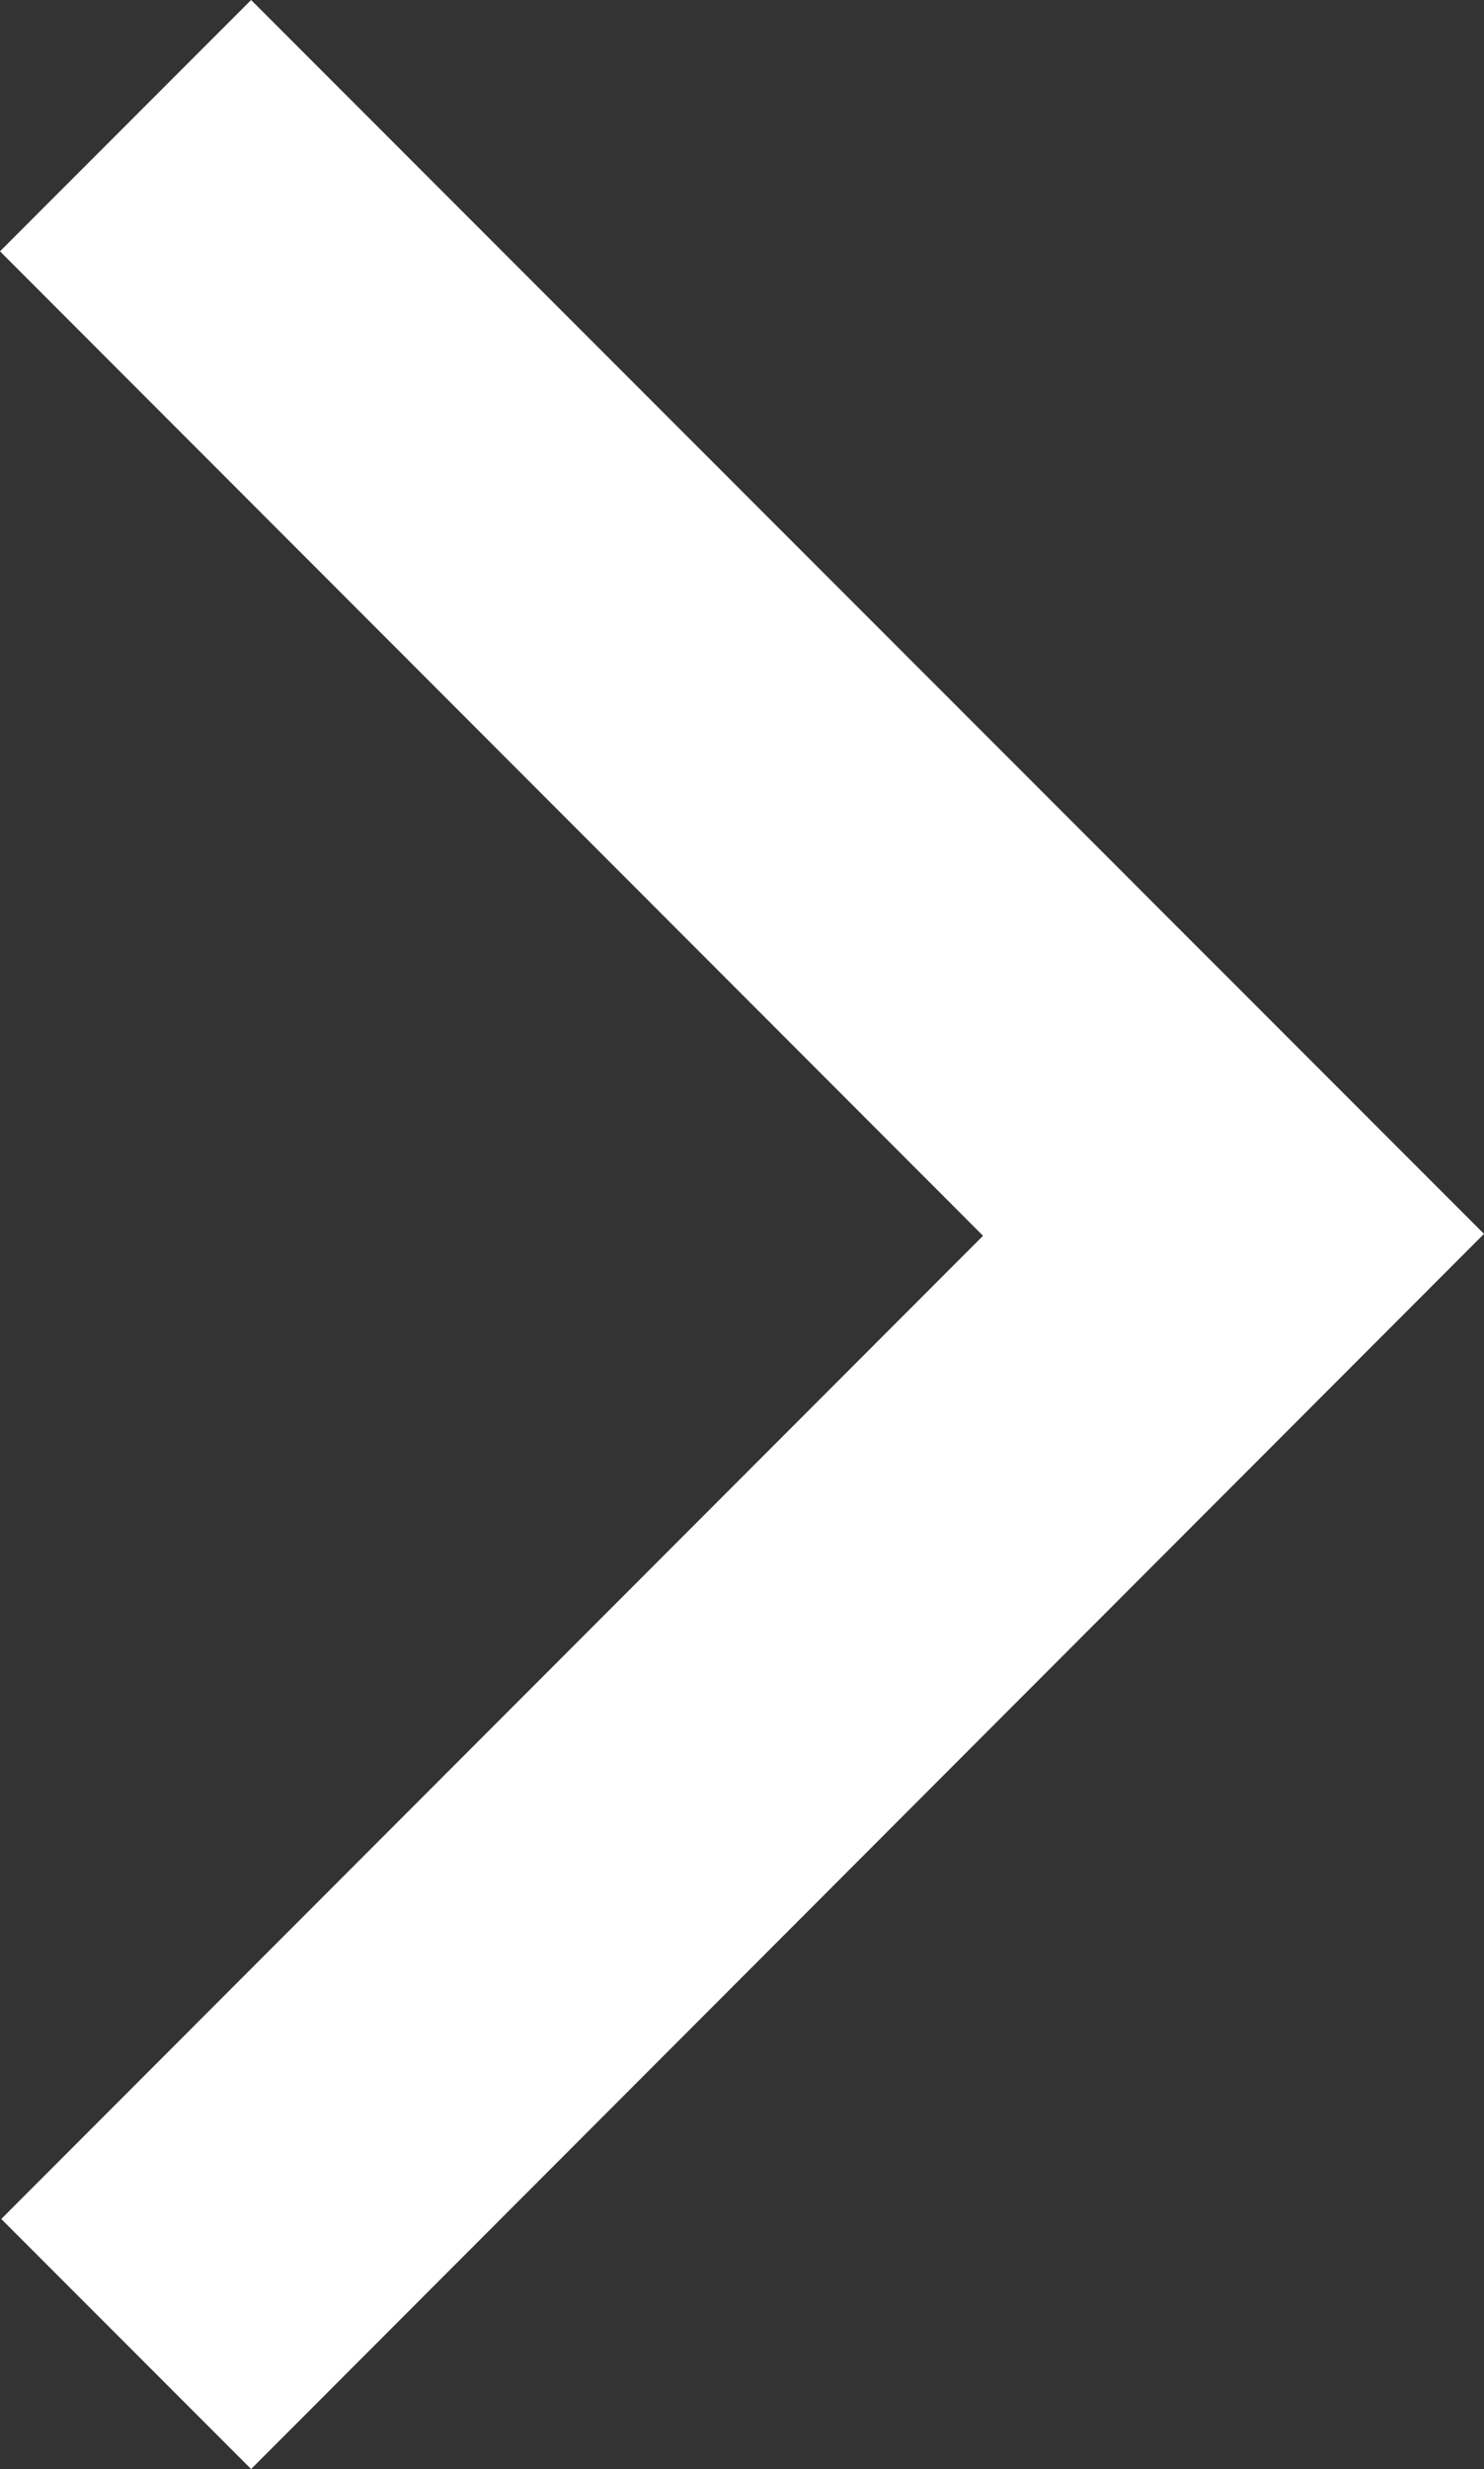 <?xml version="1.0" encoding="utf-8"?>
<!-- Generator: Adobe Illustrator 19.1.0, SVG Export Plug-In . SVG Version: 6.00 Build 0)  -->
<svg version="1.1" id="Layer_1" xmlns="http://www.w3.org/2000/svg" xmlns:xlink="http://www.w3.org/1999/xlink" x="0px" y="0px"
	 width="235.8px" height="392px" viewBox="0 0 235.8 392" style="enable-background:new 0 0 235.8 392;" xml:space="preserve">
<rect x="0" y="0" width="235.8" height="392" fill="#333333" stroke="none"/>
<path style="fill:#FFFFFF;" d="M39.9,392L0.2,352.3l156-156.1L0,39.9L39.9,0l195.9,195.9l0,0l0,0L39.9,392z"/>
</svg>
